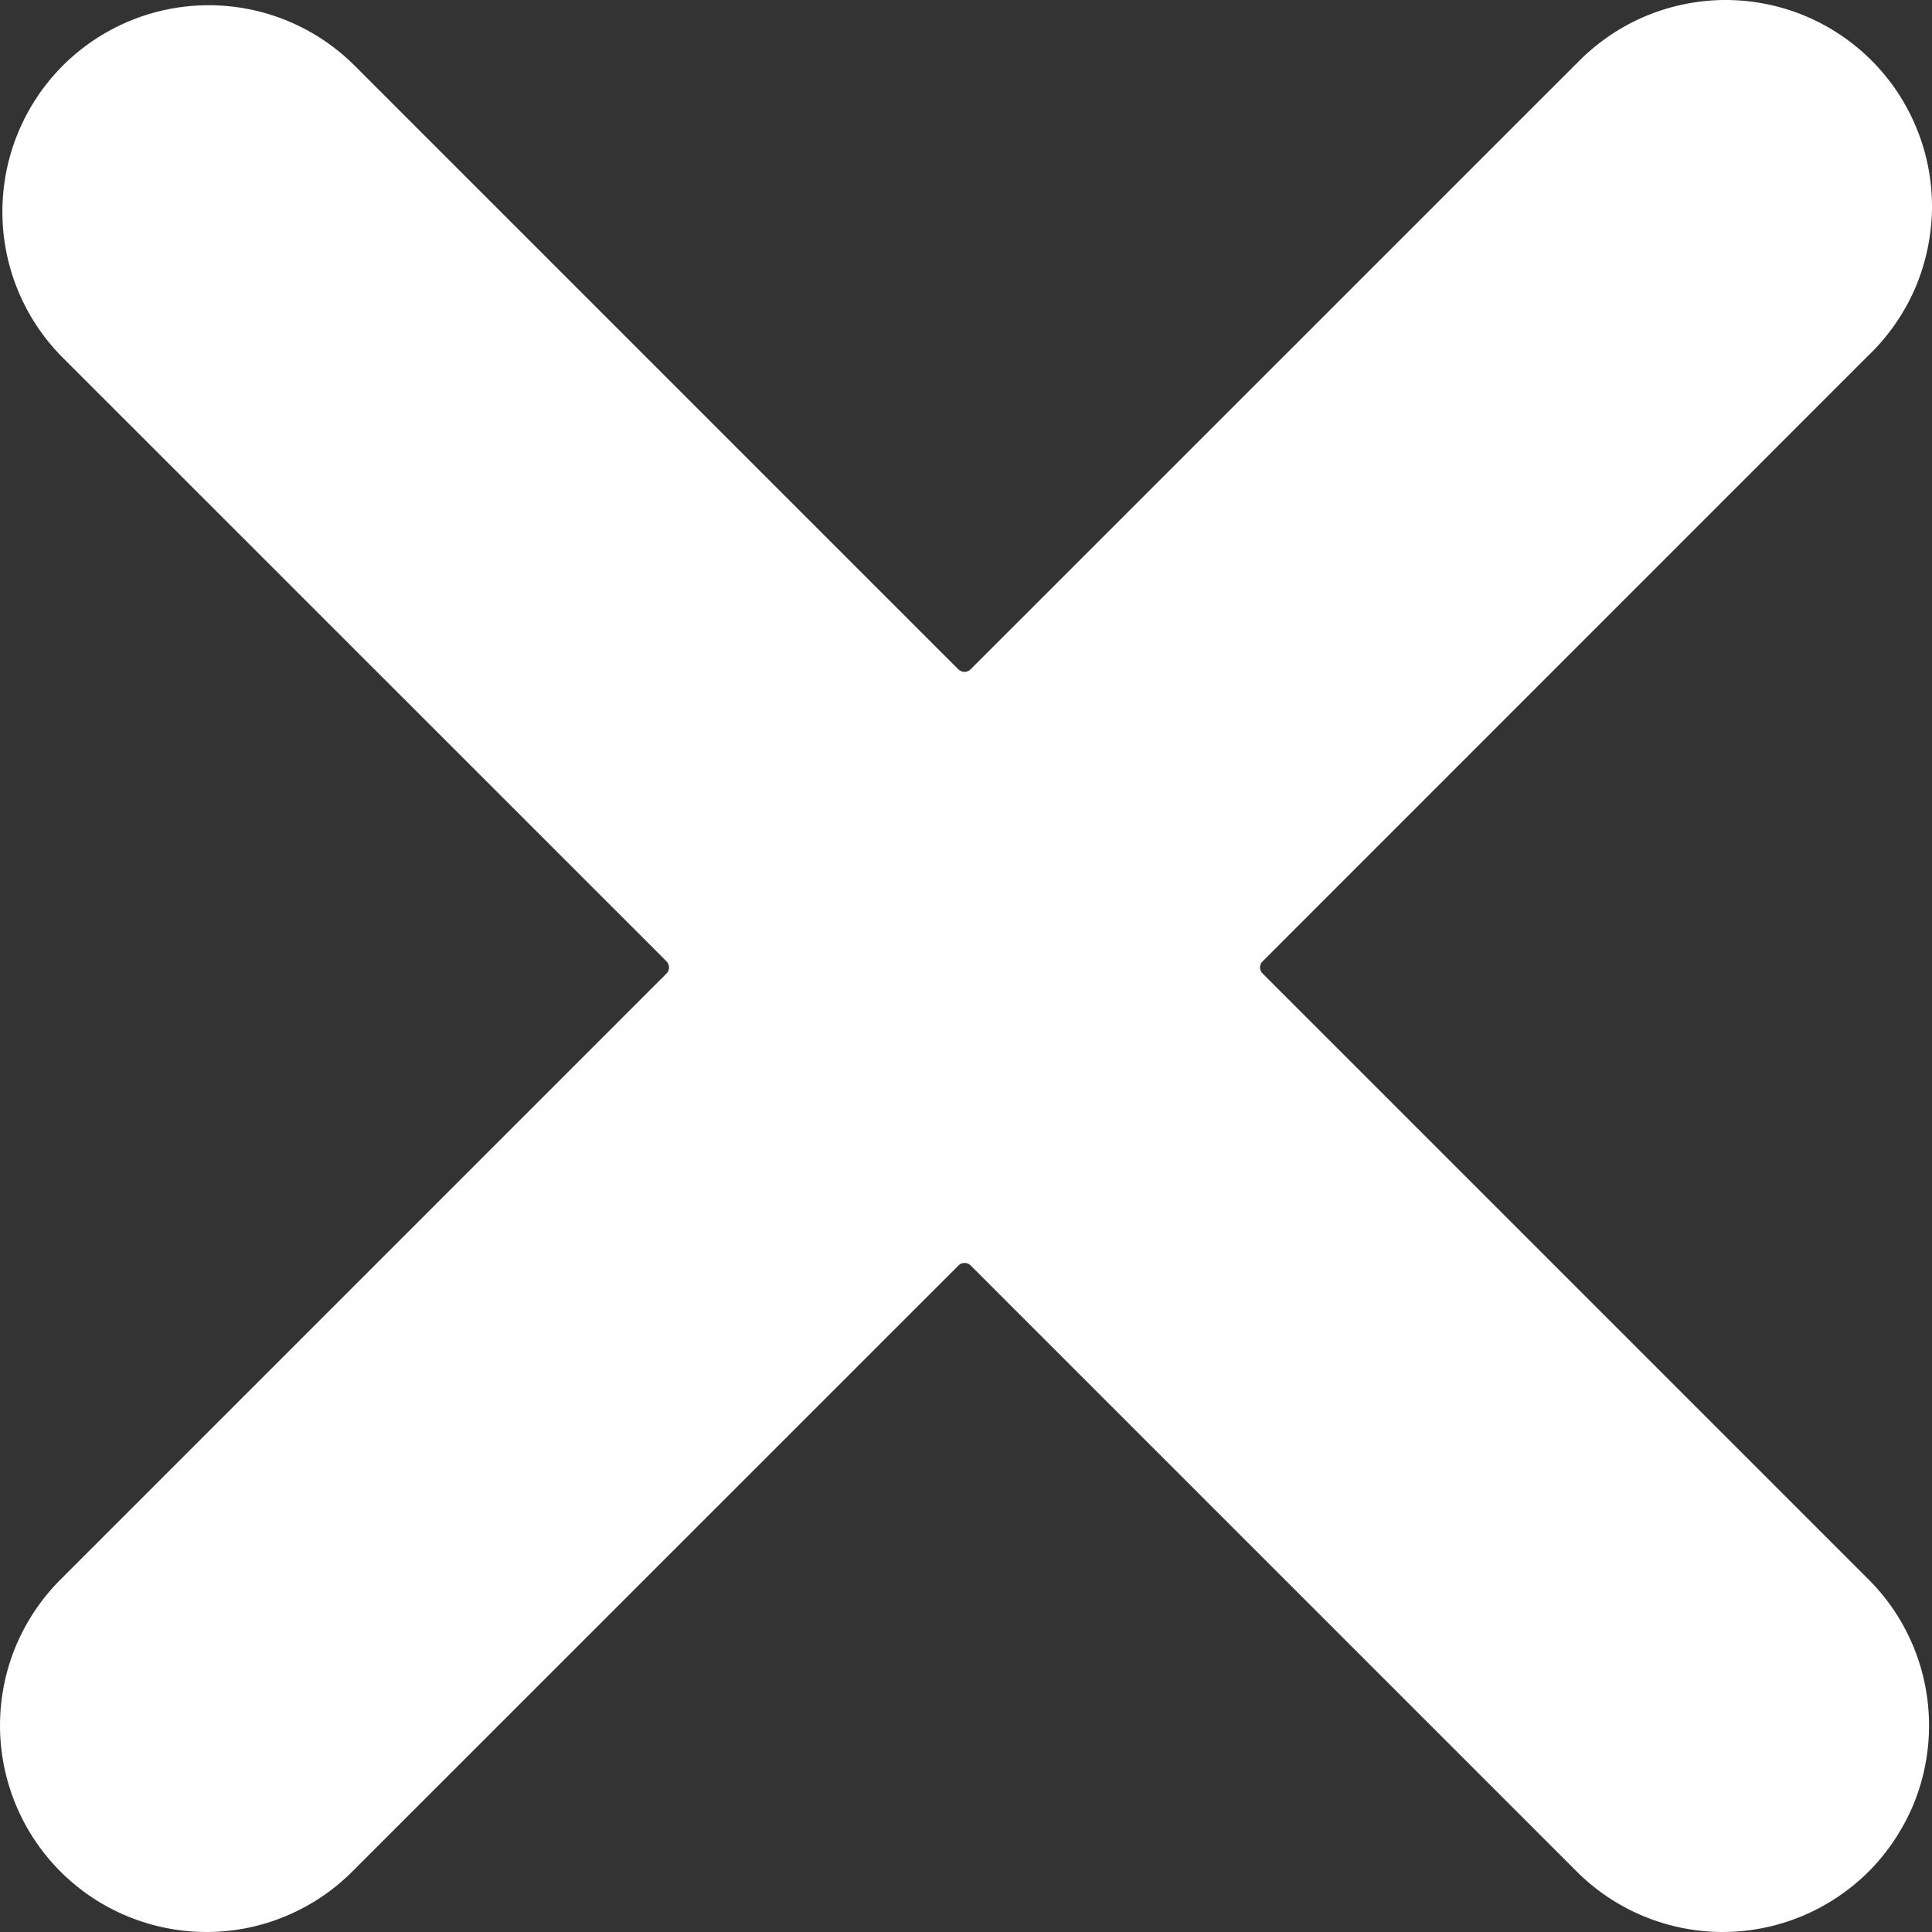 <svg width="17" height="17" viewBox="0 0 17 17" fill="none" xmlns="http://www.w3.org/2000/svg">
<rect x="0" y="0" width="17" height="17" fill="#333333" stroke="none"/>
<path d="M13.864 0.568C14.031 0.392 14.231 0.251 14.454 0.153C14.676 0.056 14.915 0.004 15.158 0C15.401 -0.003 15.642 0.042 15.867 0.133C16.092 0.225 16.296 0.36 16.468 0.532C16.64 0.704 16.775 0.908 16.866 1.133C16.958 1.358 17.003 1.599 17 1.842C16.996 2.085 16.944 2.324 16.847 2.547C16.749 2.769 16.608 2.969 16.432 3.136L11.11 8.459C11.102 8.466 11.097 8.474 11.093 8.483C11.089 8.492 11.087 8.502 11.087 8.512C11.087 8.522 11.089 8.532 11.093 8.541C11.097 8.55 11.102 8.559 11.11 8.566L16.432 13.888C16.603 14.056 16.739 14.257 16.832 14.478C16.925 14.699 16.973 14.936 16.974 15.176C16.975 15.415 16.929 15.653 16.838 15.875C16.746 16.096 16.612 16.298 16.443 16.468C16.273 16.637 16.072 16.771 15.85 16.863C15.628 16.954 15.391 17.001 15.151 17C14.911 16.999 14.674 16.95 14.453 16.857C14.232 16.764 14.031 16.628 13.863 16.457L8.541 11.135C8.534 11.128 8.526 11.122 8.516 11.118C8.507 11.115 8.497 11.113 8.487 11.113C8.477 11.113 8.468 11.115 8.458 11.118C8.449 11.122 8.441 11.128 8.434 11.135L3.111 16.457C2.943 16.628 2.743 16.764 2.522 16.857C2.301 16.951 2.064 16.999 1.824 17C1.584 17.001 1.347 16.954 1.125 16.863C0.903 16.772 0.702 16.638 0.532 16.468C0.363 16.299 0.228 16.097 0.137 15.875C0.046 15.654 -0.001 15.416 1.41979e-05 15.176C0.001 14.937 0.049 14.699 0.142 14.478C0.236 14.257 0.371 14.057 0.542 13.889L5.865 8.566C5.872 8.559 5.877 8.551 5.881 8.542C5.885 8.533 5.887 8.523 5.887 8.513C5.887 8.503 5.885 8.493 5.881 8.484C5.877 8.475 5.872 8.466 5.865 8.459L0.542 3.137C0.206 2.795 0.019 2.335 0.021 1.856C0.023 1.376 0.214 0.917 0.552 0.578C0.891 0.239 1.35 0.048 1.829 0.046C2.309 0.044 2.769 0.232 3.111 0.568L8.433 5.89C8.44 5.897 8.449 5.903 8.458 5.906C8.467 5.91 8.477 5.912 8.487 5.912C8.497 5.912 8.507 5.91 8.516 5.906C8.525 5.903 8.533 5.897 8.54 5.89L13.863 0.568L13.864 0.568Z" fill="white"/>
</svg>
